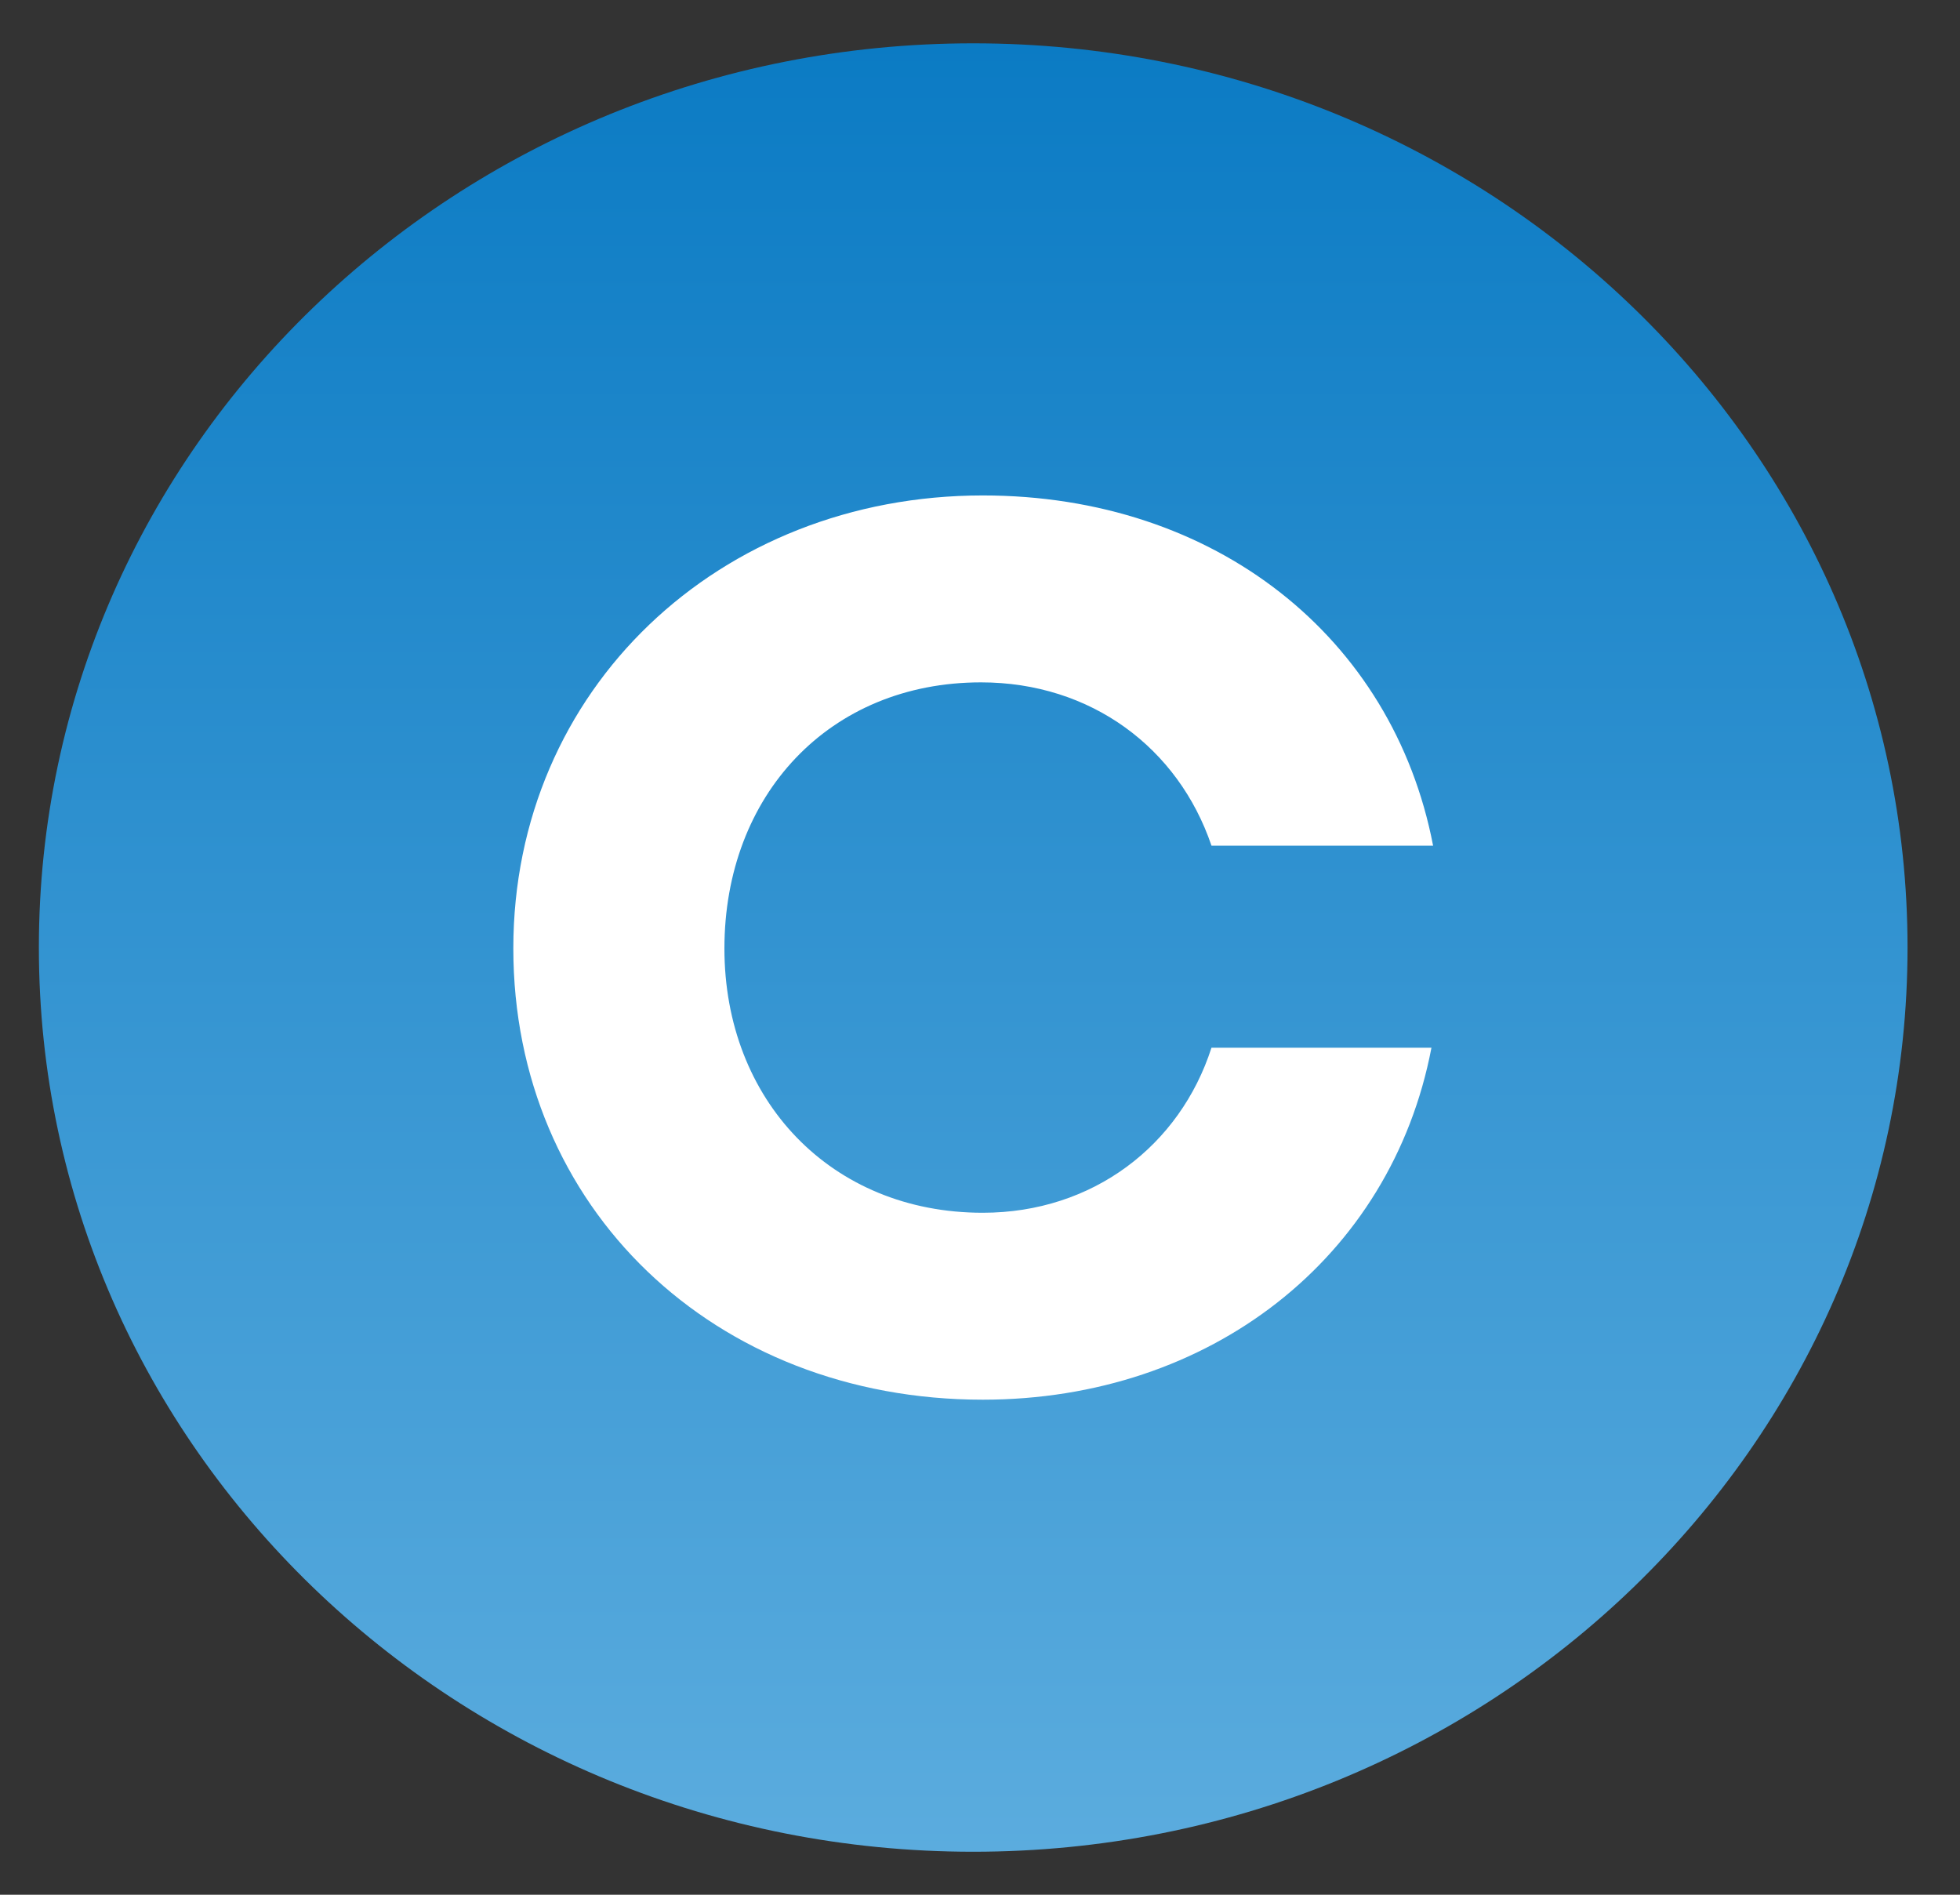 <svg width="30" height="29" viewBox="0 0 30 29" fill="none" xmlns="http://www.w3.org/2000/svg">
<rect x="0" y="0" width="30" height="29" fill="#333333" stroke="none"/>
<g clip-path="url(#clip0_577_30)">
<path d="M14.896 28.342C22.794 28.342 29.197 22.146 29.197 14.503C29.197 6.86 22.794 0.663 14.896 0.663C6.998 0.663 0.595 6.86 0.595 14.503C0.595 22.146 6.998 28.342 14.896 28.342Z" fill="url(#paint0_linear_577_30)"/>
<path d="M15.016 10.444C16.7 10.444 18.036 11.449 18.543 12.943H21.935C21.32 9.748 18.596 7.583 15.043 7.583C11.009 7.583 7.857 10.547 7.857 14.516C7.857 18.485 10.93 21.423 15.043 21.423C18.517 21.423 21.295 19.258 21.91 16.036H18.543C18.062 17.531 16.727 18.562 15.042 18.562C12.717 18.562 11.088 16.835 11.088 14.516C11.089 12.171 12.692 10.444 15.016 10.444Z" fill="white"/>
</g>
<defs>
<linearGradient id="paint0_linear_577_30" x1="14.896" y1="0.663" x2="14.896" y2="28.342" gradientUnits="userSpaceOnUse">
<stop stop-color="#0B7BC4"/>
<stop offset="1" stop-color="#5BACDE"/>
</linearGradient>
<clipPath id="clip0_577_30">
<rect width="28.602" height="27.679" fill="white" transform="translate(0.595 0.663)"/>
</clipPath>
</defs>
</svg>
